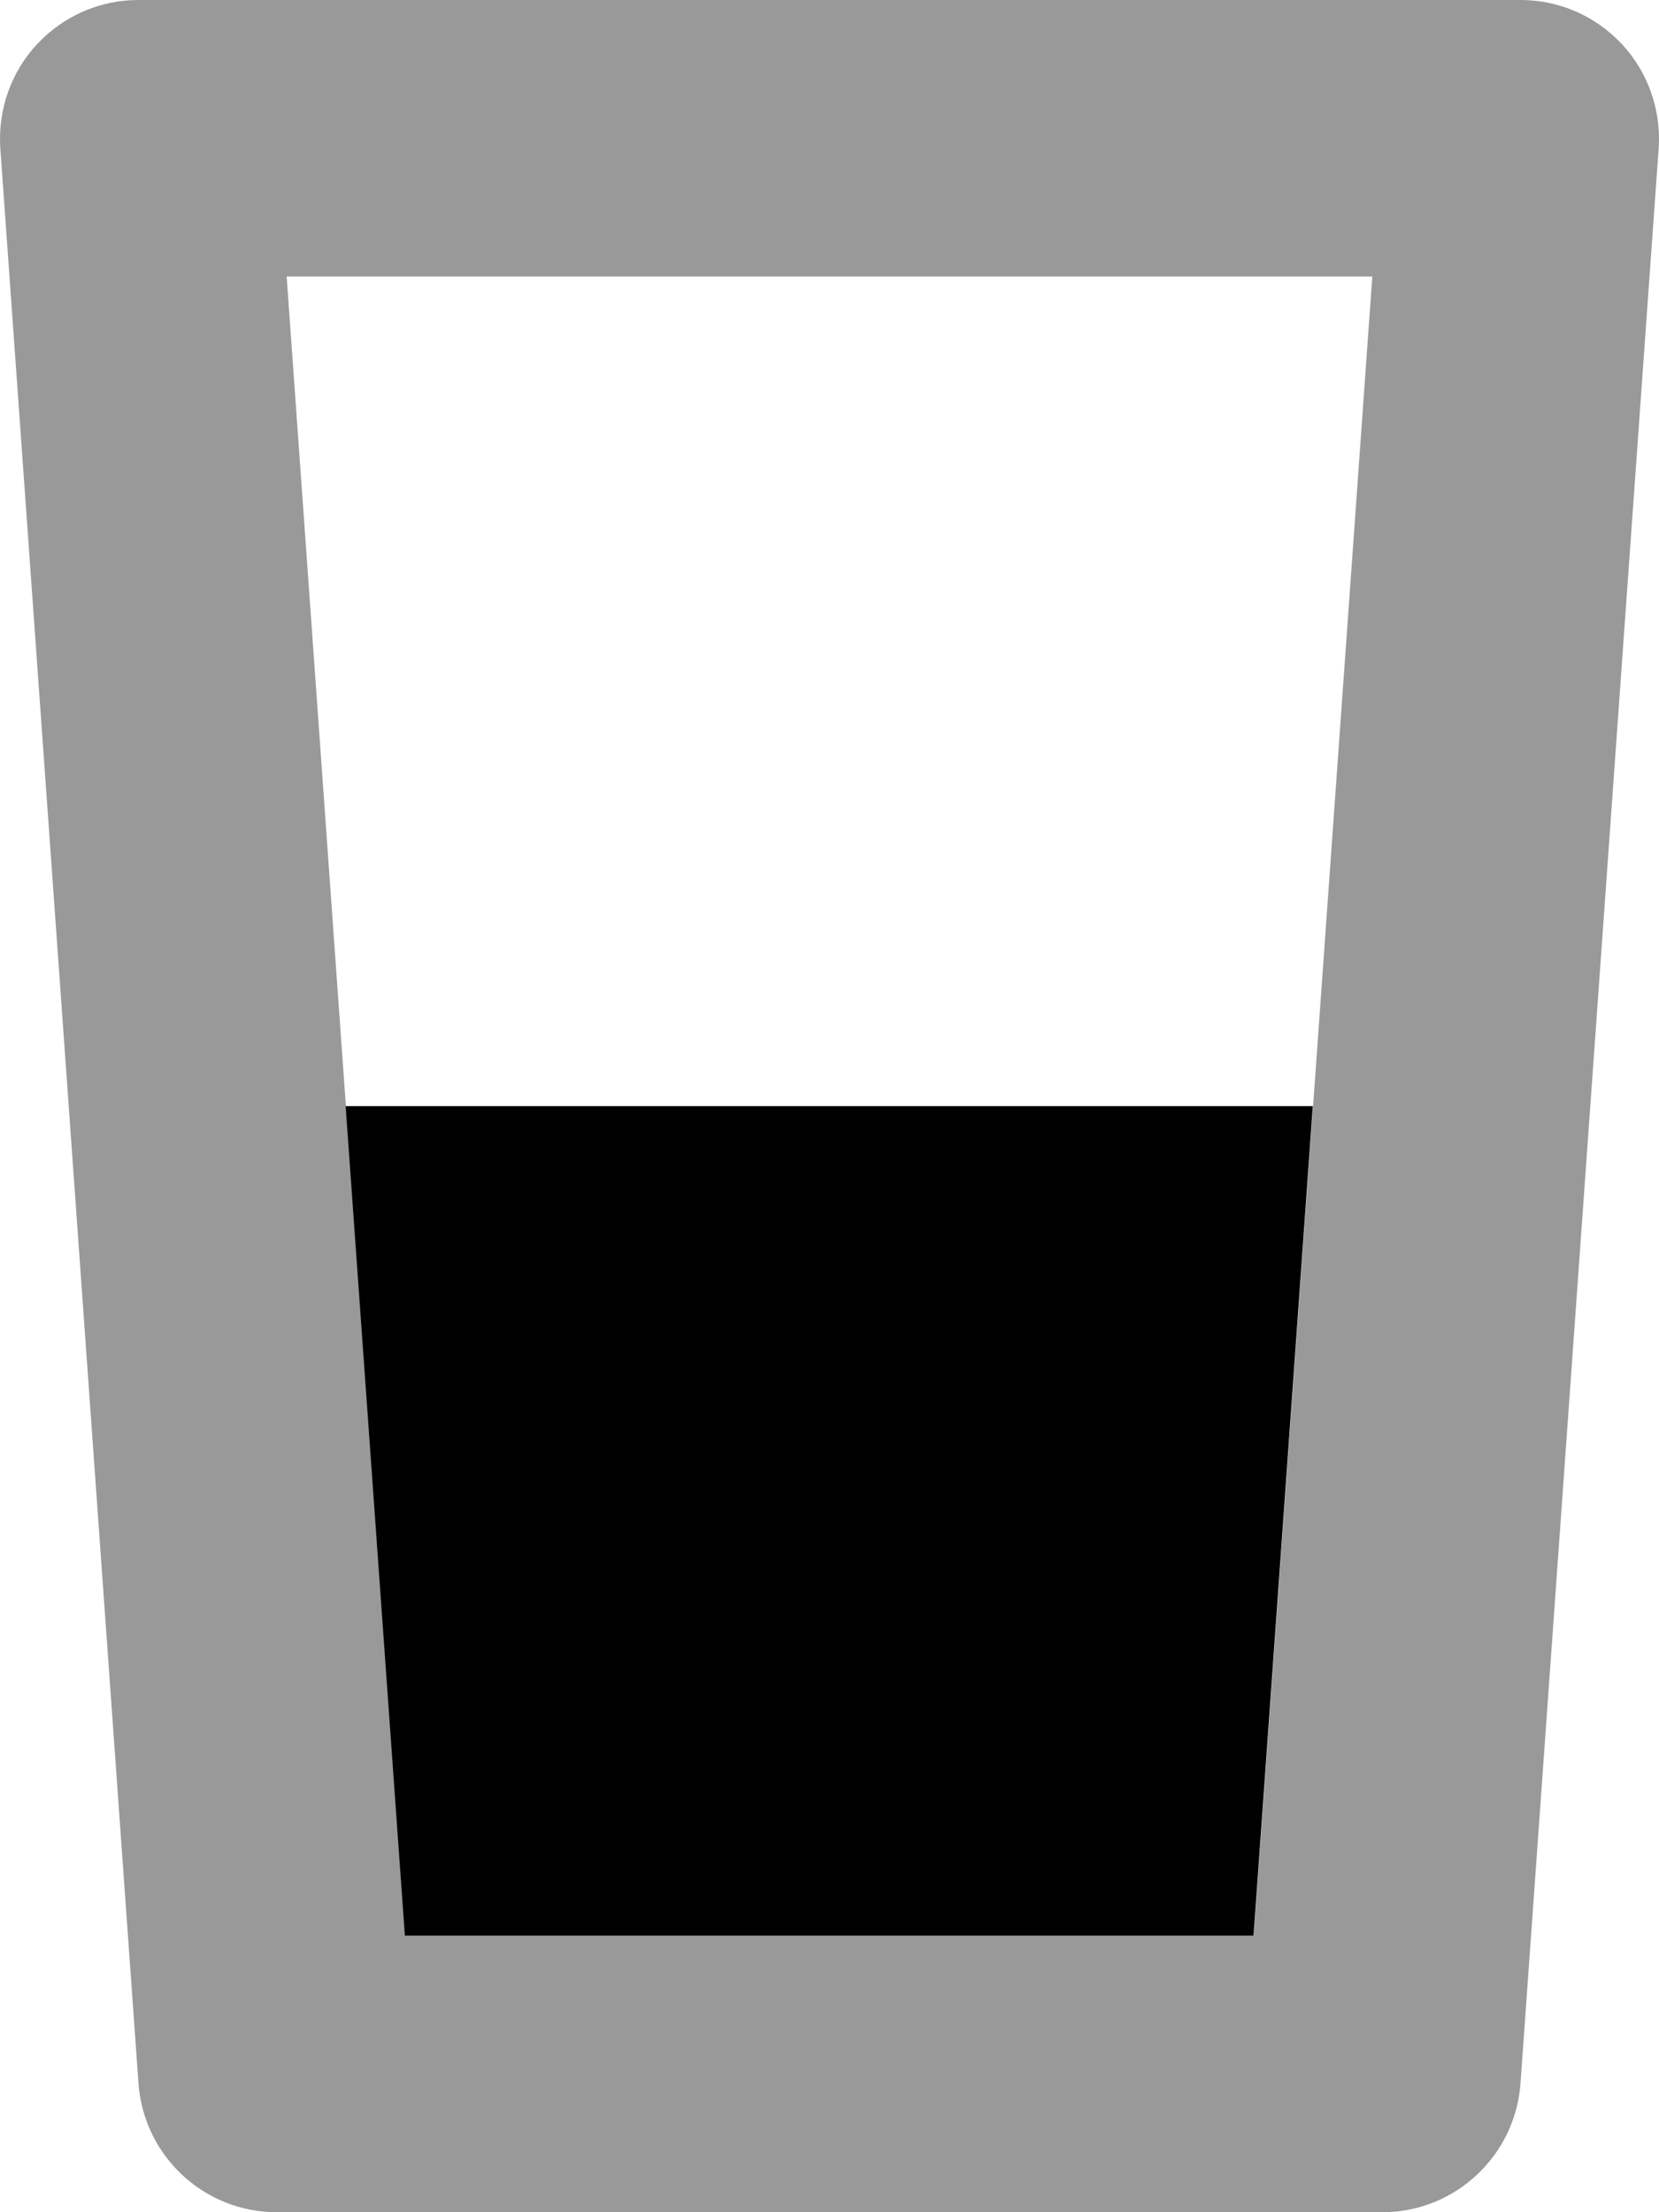 <svg xmlns="http://www.w3.org/2000/svg"
     viewBox="0 0 384 512"><!-- Font Awesome Pro 6.0.0-alpha2 by @fontawesome - https://fontawesome.com License - https://fontawesome.com/license (Commercial License) -->
    <defs>
        <style>.fa-secondary{opacity:.4}</style>
    </defs>
    <path d="M317.642 64L290.222 448H93.777L66.351 64H317.642M351.956 0H32.042C23.169 0 14.798 3.625 8.673 10.125C2.675 16.5 -0.448 25.125 0.052 34.001L32.042 482C33.167 498.875 47.163 512 64.034 512H319.964C336.835 512 350.831 498.875 351.956 482L383.947 34C384.447 25.125 381.323 16.5 375.325 10.125C369.2 3.625 360.829 0 351.956 0L351.956 0Z"
          class="fa-secondary"/>
    <path d="M303.867 256L290.158 448H93.713L80 256H303.867Z" class="fa-primary"/>
</svg>